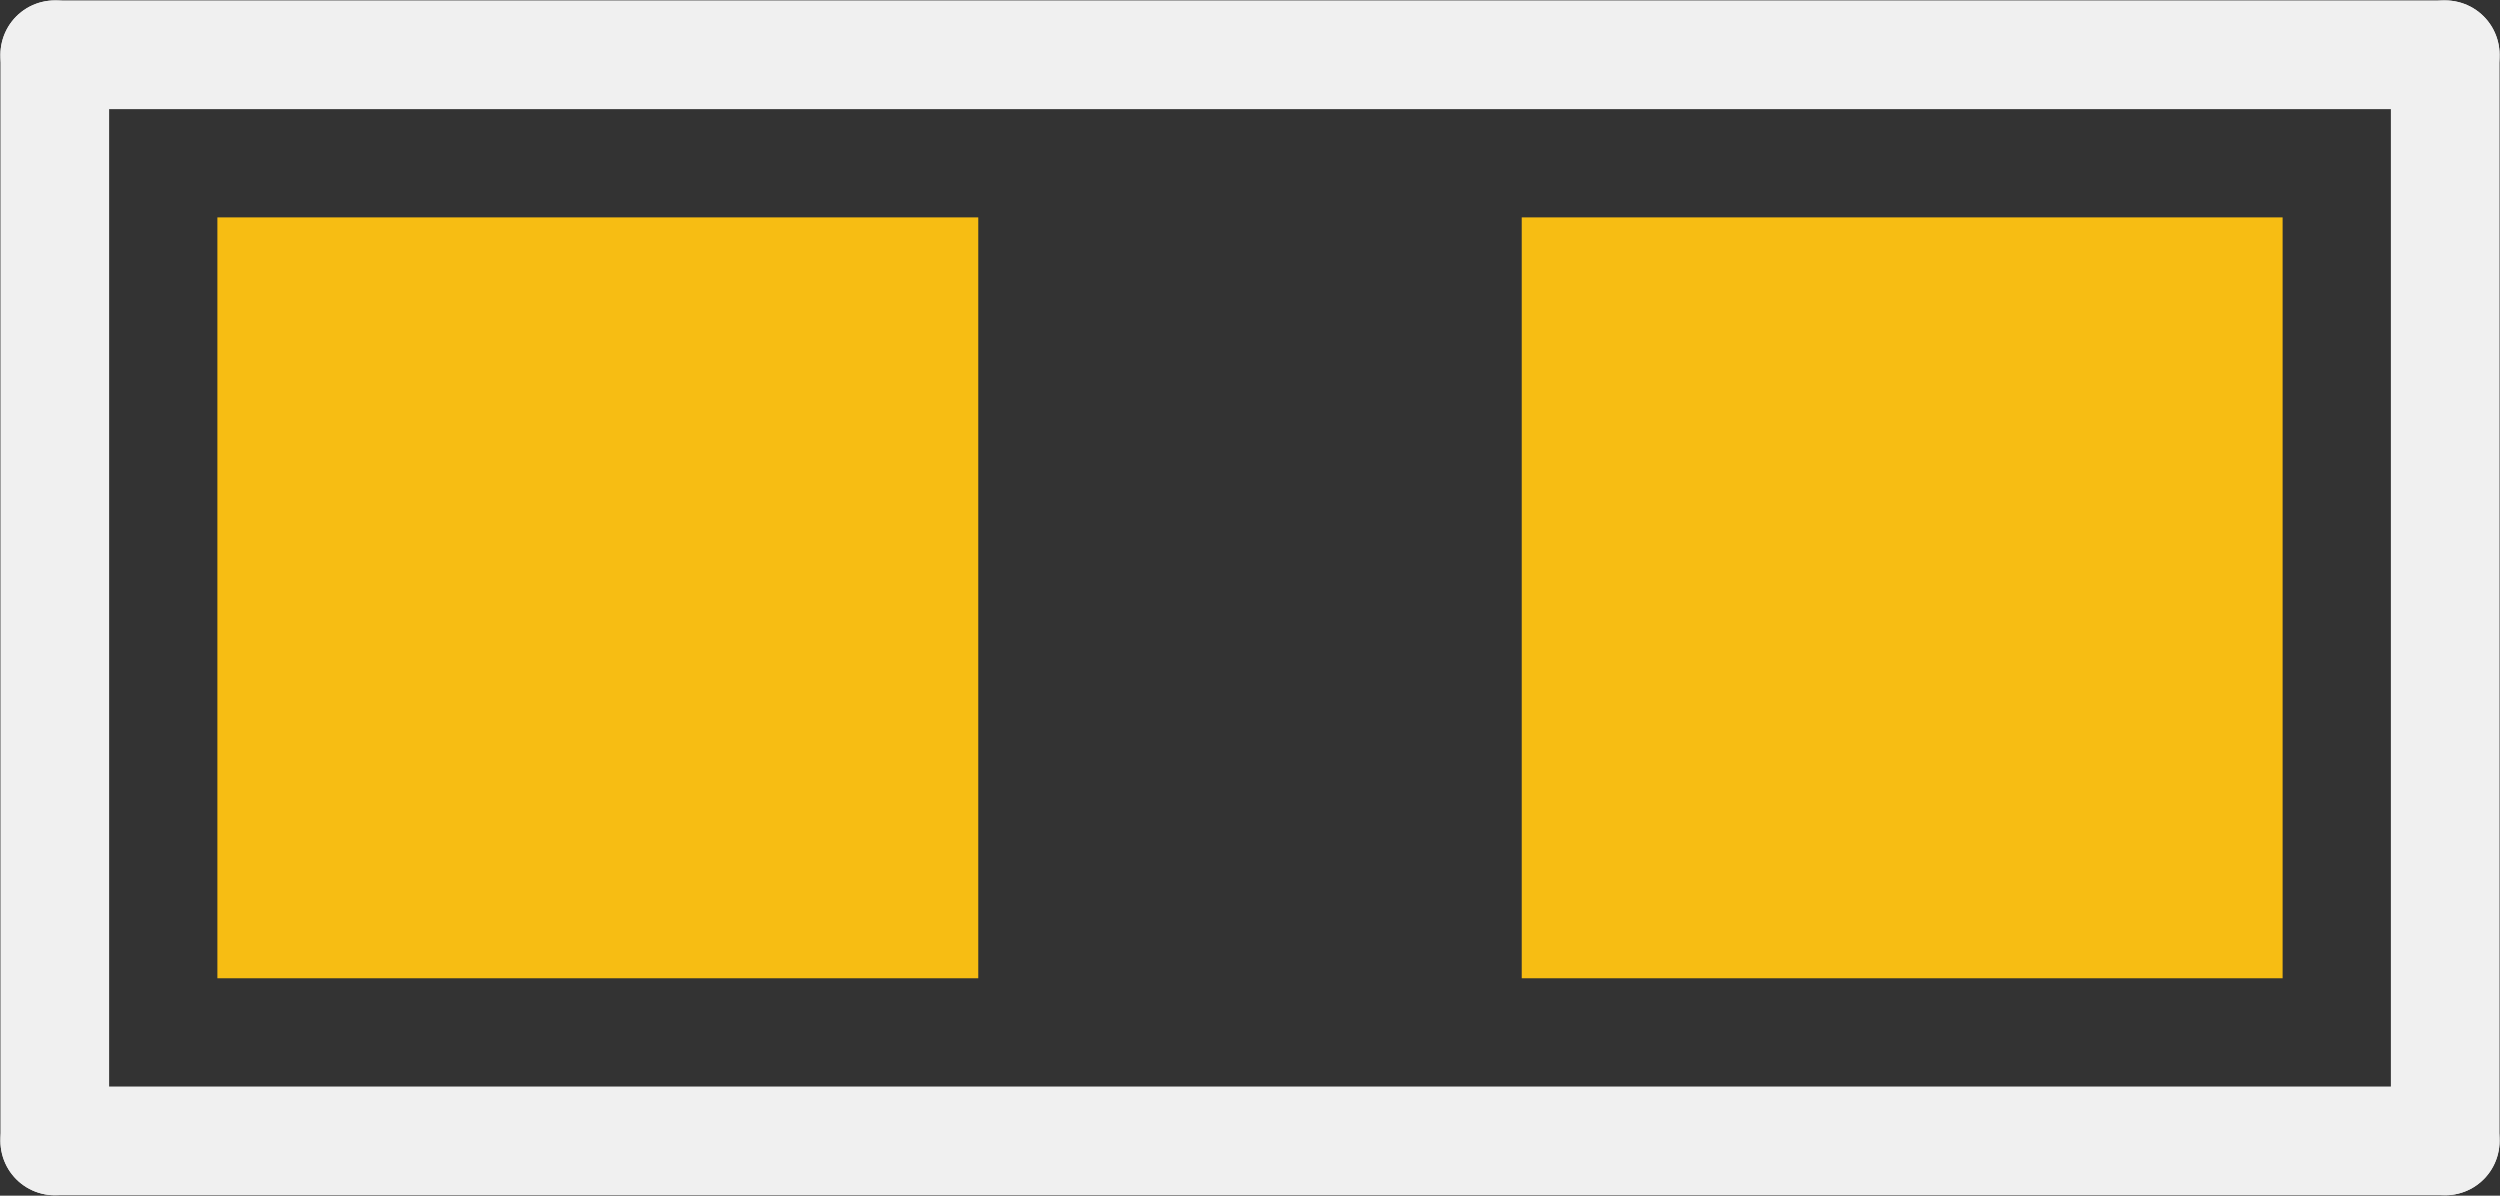 <?xml version='1.0' encoding='UTF-8' standalone='no'?>
<!-- Created with Fritzing (http://www.fritzing.org/) -->
<svg xmlns:svg='http://www.w3.org/2000/svg' xmlns='http://www.w3.org/2000/svg' version='1.2' baseProfile='tiny' x='0in' y='0in' width='0.115in' height='0.055in' viewBox='0 0 2.921 1.397' >
<rect x="0" y="0" width="2.921" height="1.397" fill="#333333" stroke="none"/>
<g id='copper1'>
<rect id='connector0pad' connectorname='1' x='0.254' y='0.254' width='0.889' height='0.889' stroke='none' stroke-width='0' fill='#F7BD13' stroke-linecap='round'/>
<rect id='connector1pad' connectorname='2' x='1.778' y='0.254' width='0.889' height='0.889' stroke='none' stroke-width='0' fill='#F7BD13' stroke-linecap='round'/>
<g id='copper0'>
</g>
</g>
<g id='silkscreen'>
<line class='other' x1='0.064' y1='0.064' x2='2.857' y2='0.064' stroke='#f0f0f0' stroke-width='0.127' stroke-linecap='round'/>
<line class='other' x1='2.857' y1='0.064' x2='2.857' y2='1.333' stroke='#f0f0f0' stroke-width='0.127' stroke-linecap='round'/>
<line class='other' x1='2.857' y1='1.333' x2='0.064' y2='1.333' stroke='#f0f0f0' stroke-width='0.127' stroke-linecap='round'/>
<line class='other' x1='0.064' y1='1.333' x2='0.064' y2='0.064' stroke='#f0f0f0' stroke-width='0.127' stroke-linecap='round'/>
</g>
</svg>